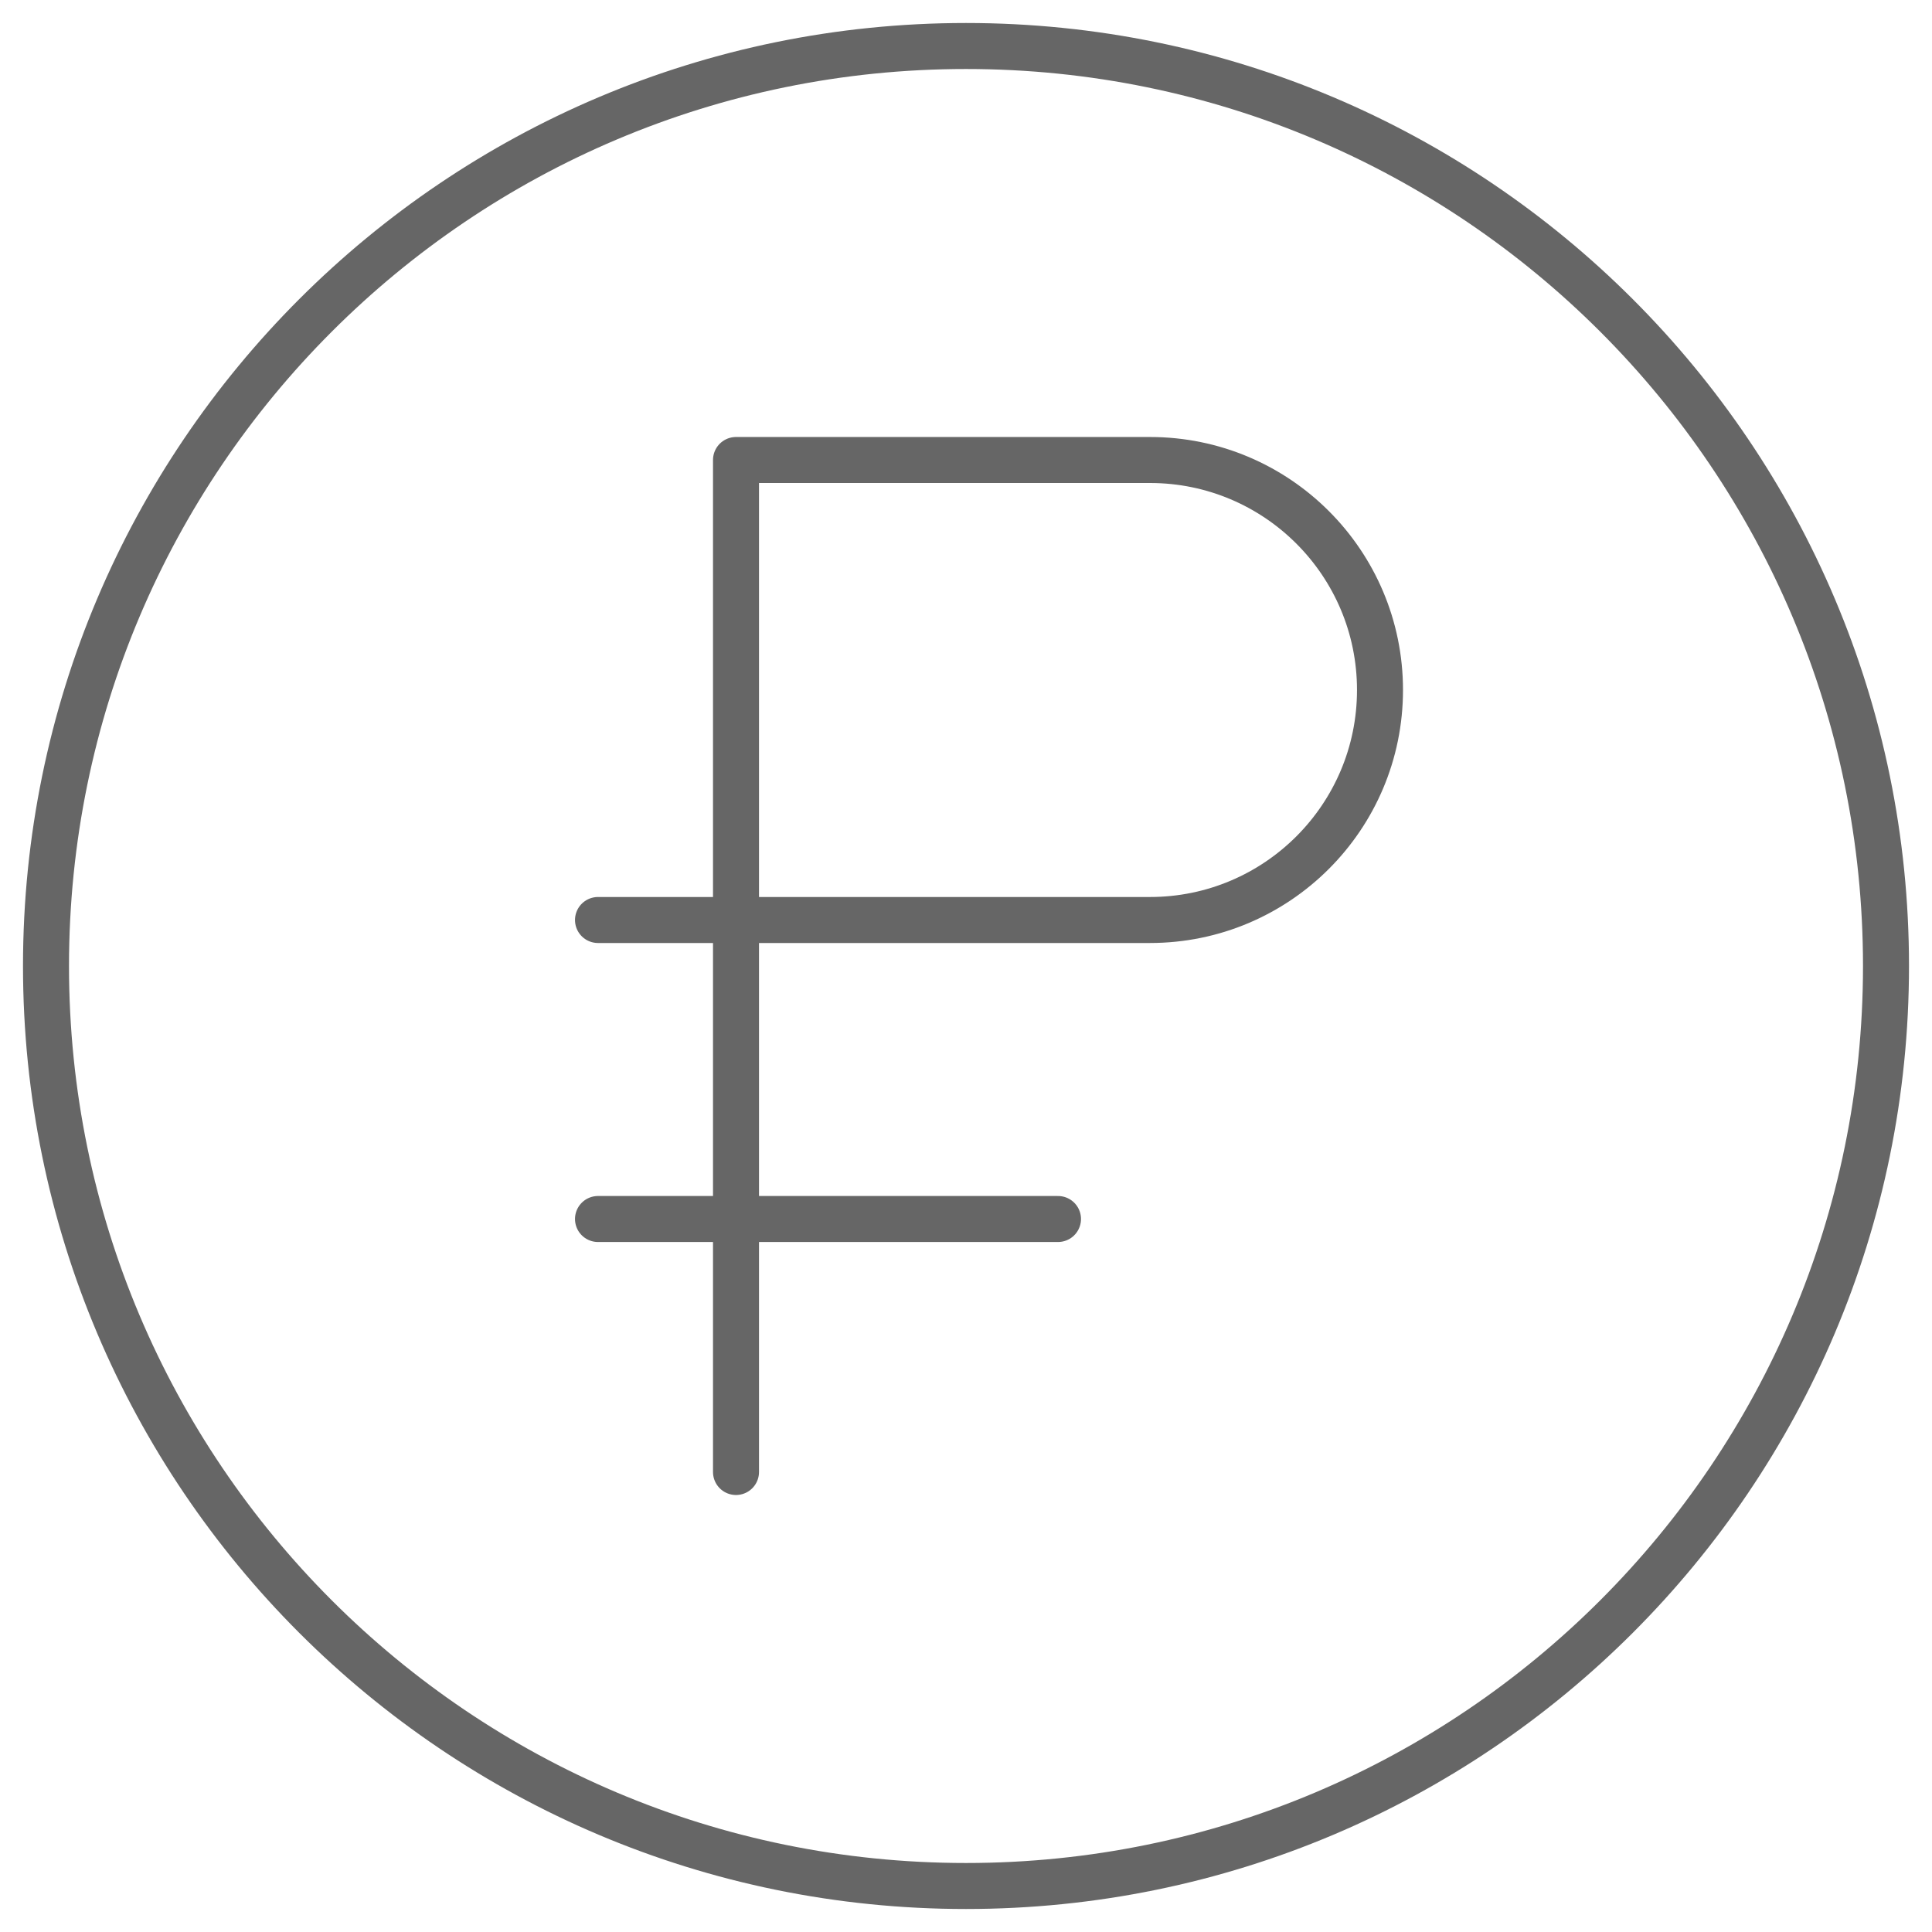 <svg xmlns="http://www.w3.org/2000/svg" width="42" height="42" viewBox="0 0 42 42" fill="none">
    <path d="M16 10H25C27.761 10 30 12.239 30 15C30 17.761 27.761 20 25 20H16V10ZM16 10V32M16.5 20H13M23 26.5H13M41 21C41 32.046 32.046 41 21 41C9.954 41 1 32.046 1 21C1 9.954 9.954 1 21 1C32.046 1 41 9.954 41 21Z" stroke="black" stroke-opacity="0.6" stroke-linecap="round" stroke-linejoin="round"/>
</svg>